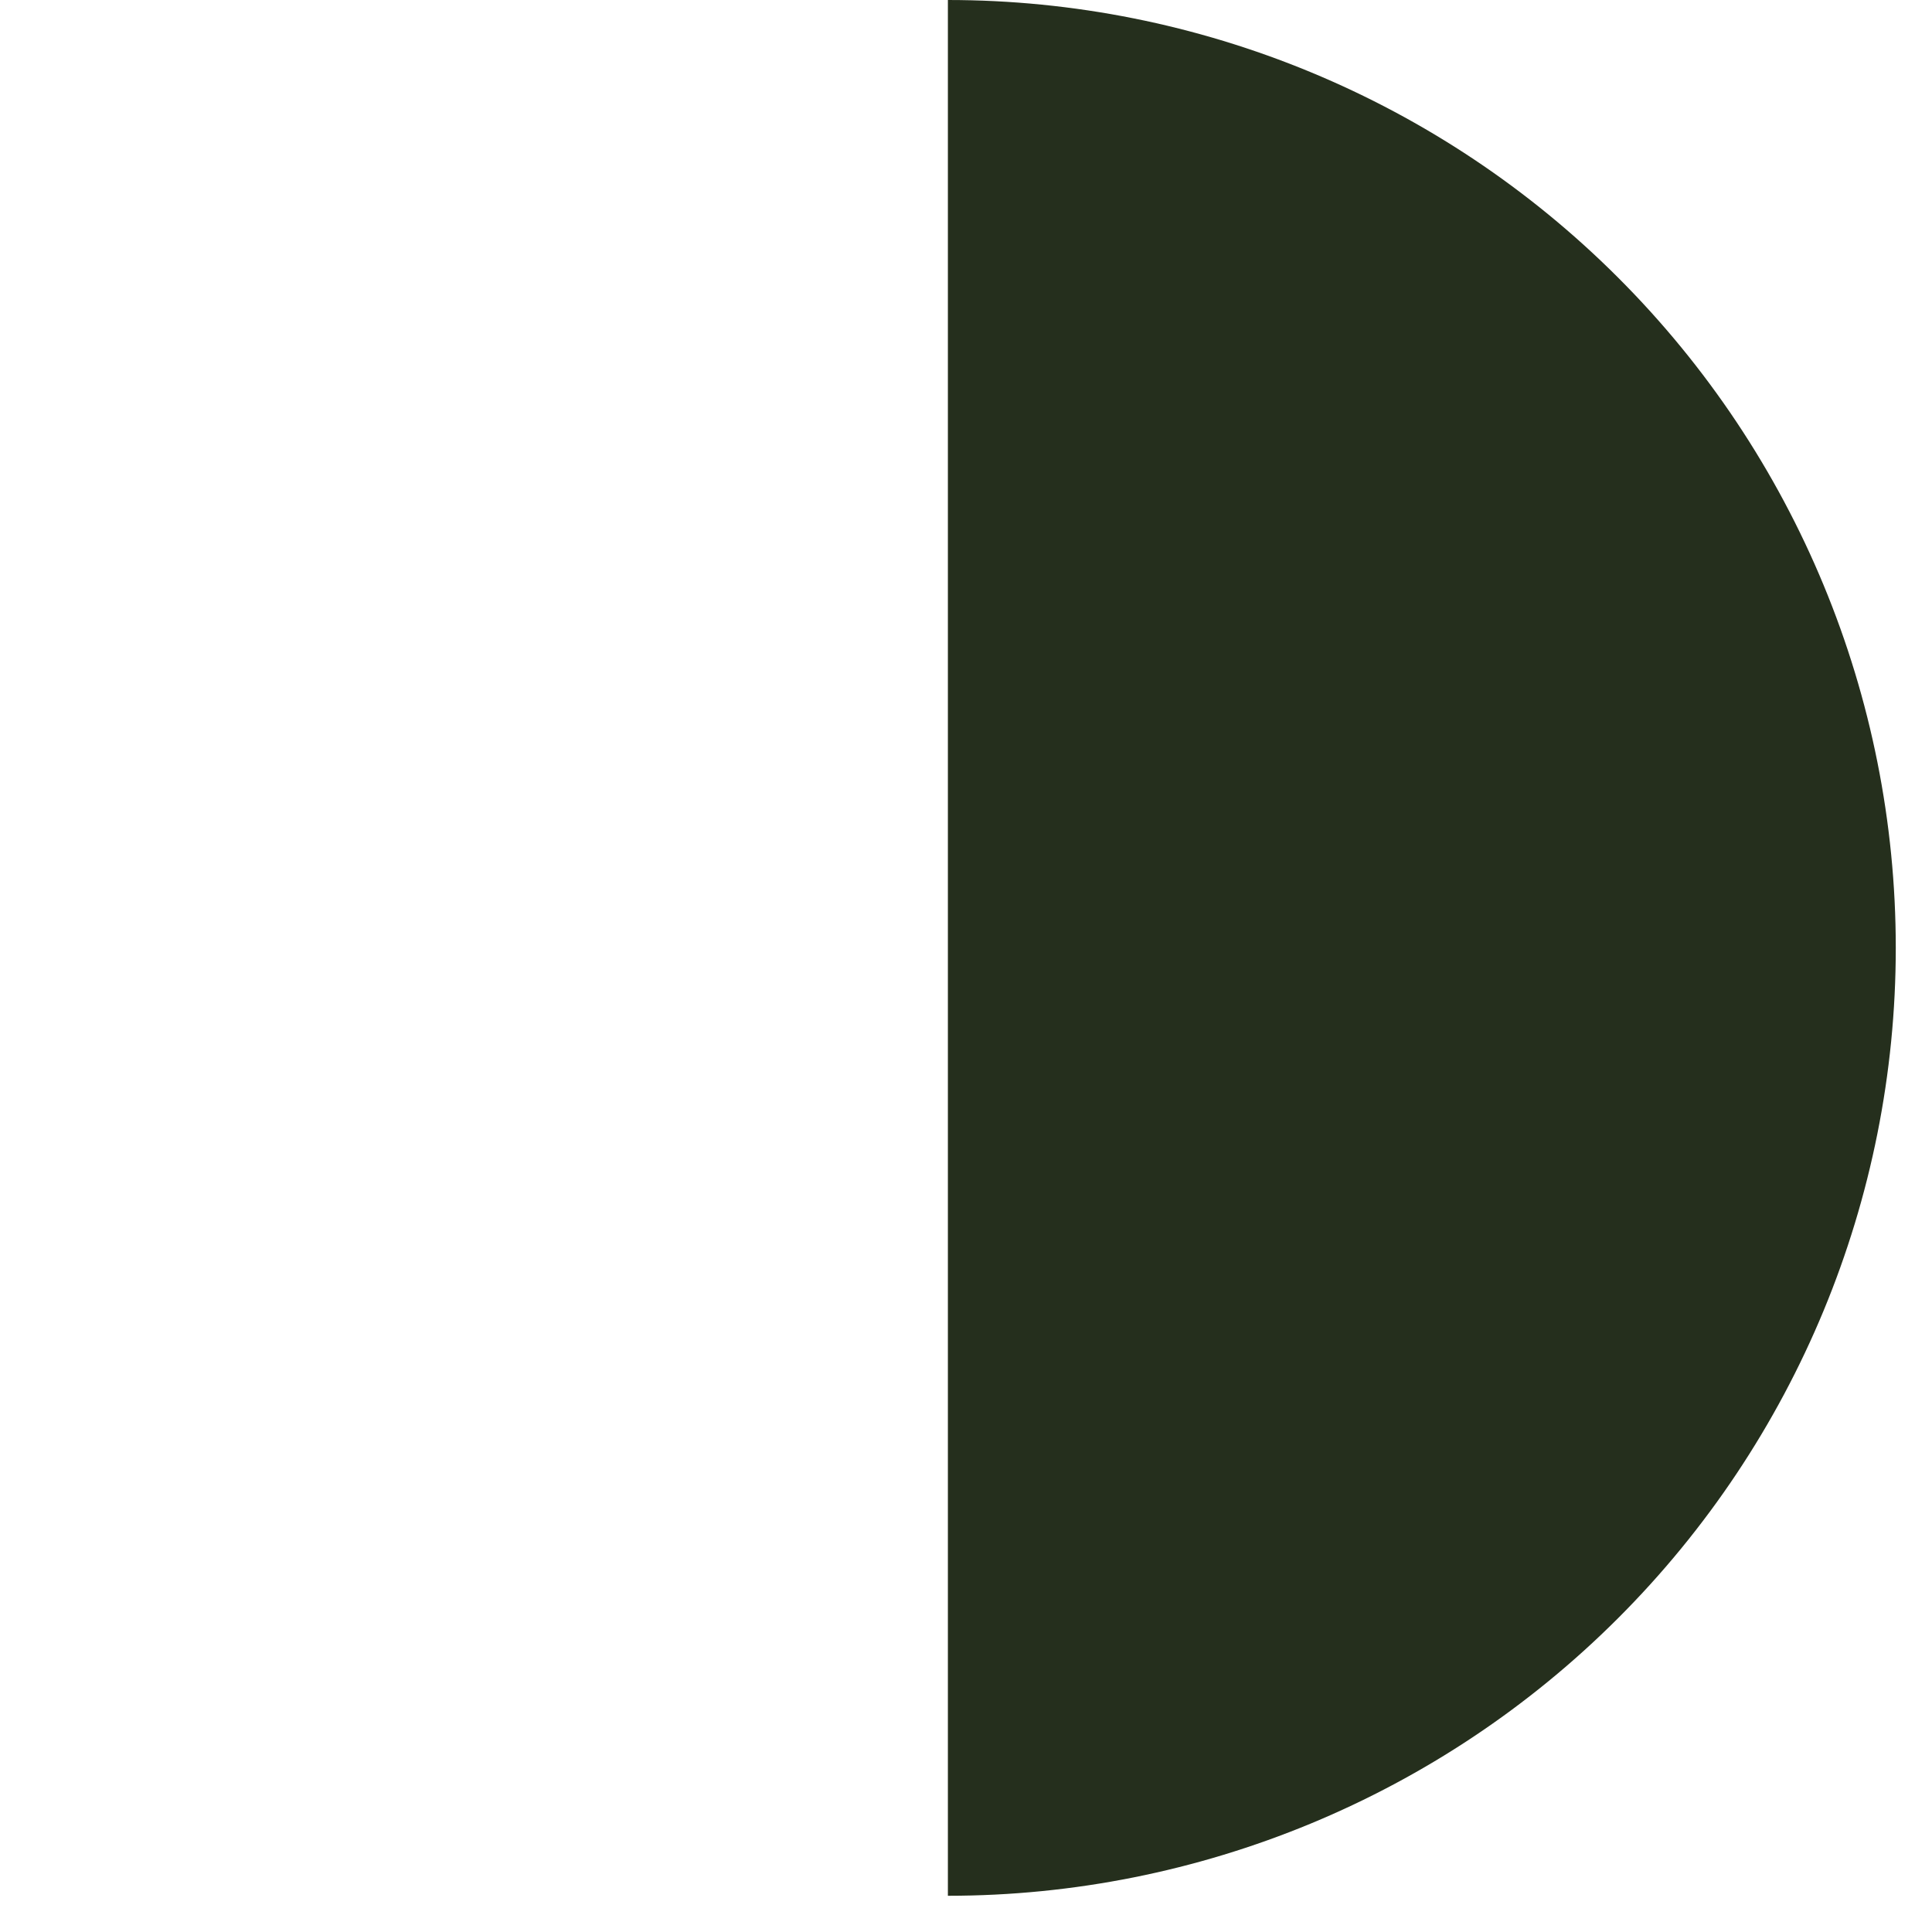 <svg width="48" height="48" viewBox="0 0 48 48" fill="none" xmlns="http://www.w3.org/2000/svg">
<path d="M23.55 0V47.1C29.796 47.1 35.786 44.619 40.202 40.202C44.619 35.786 47.1 29.796 47.1 23.55C47.1 17.304 44.619 11.314 40.202 6.898C35.786 2.481 29.796 0 23.55 0V0Z" fill="#252F1D"/>
</svg>
